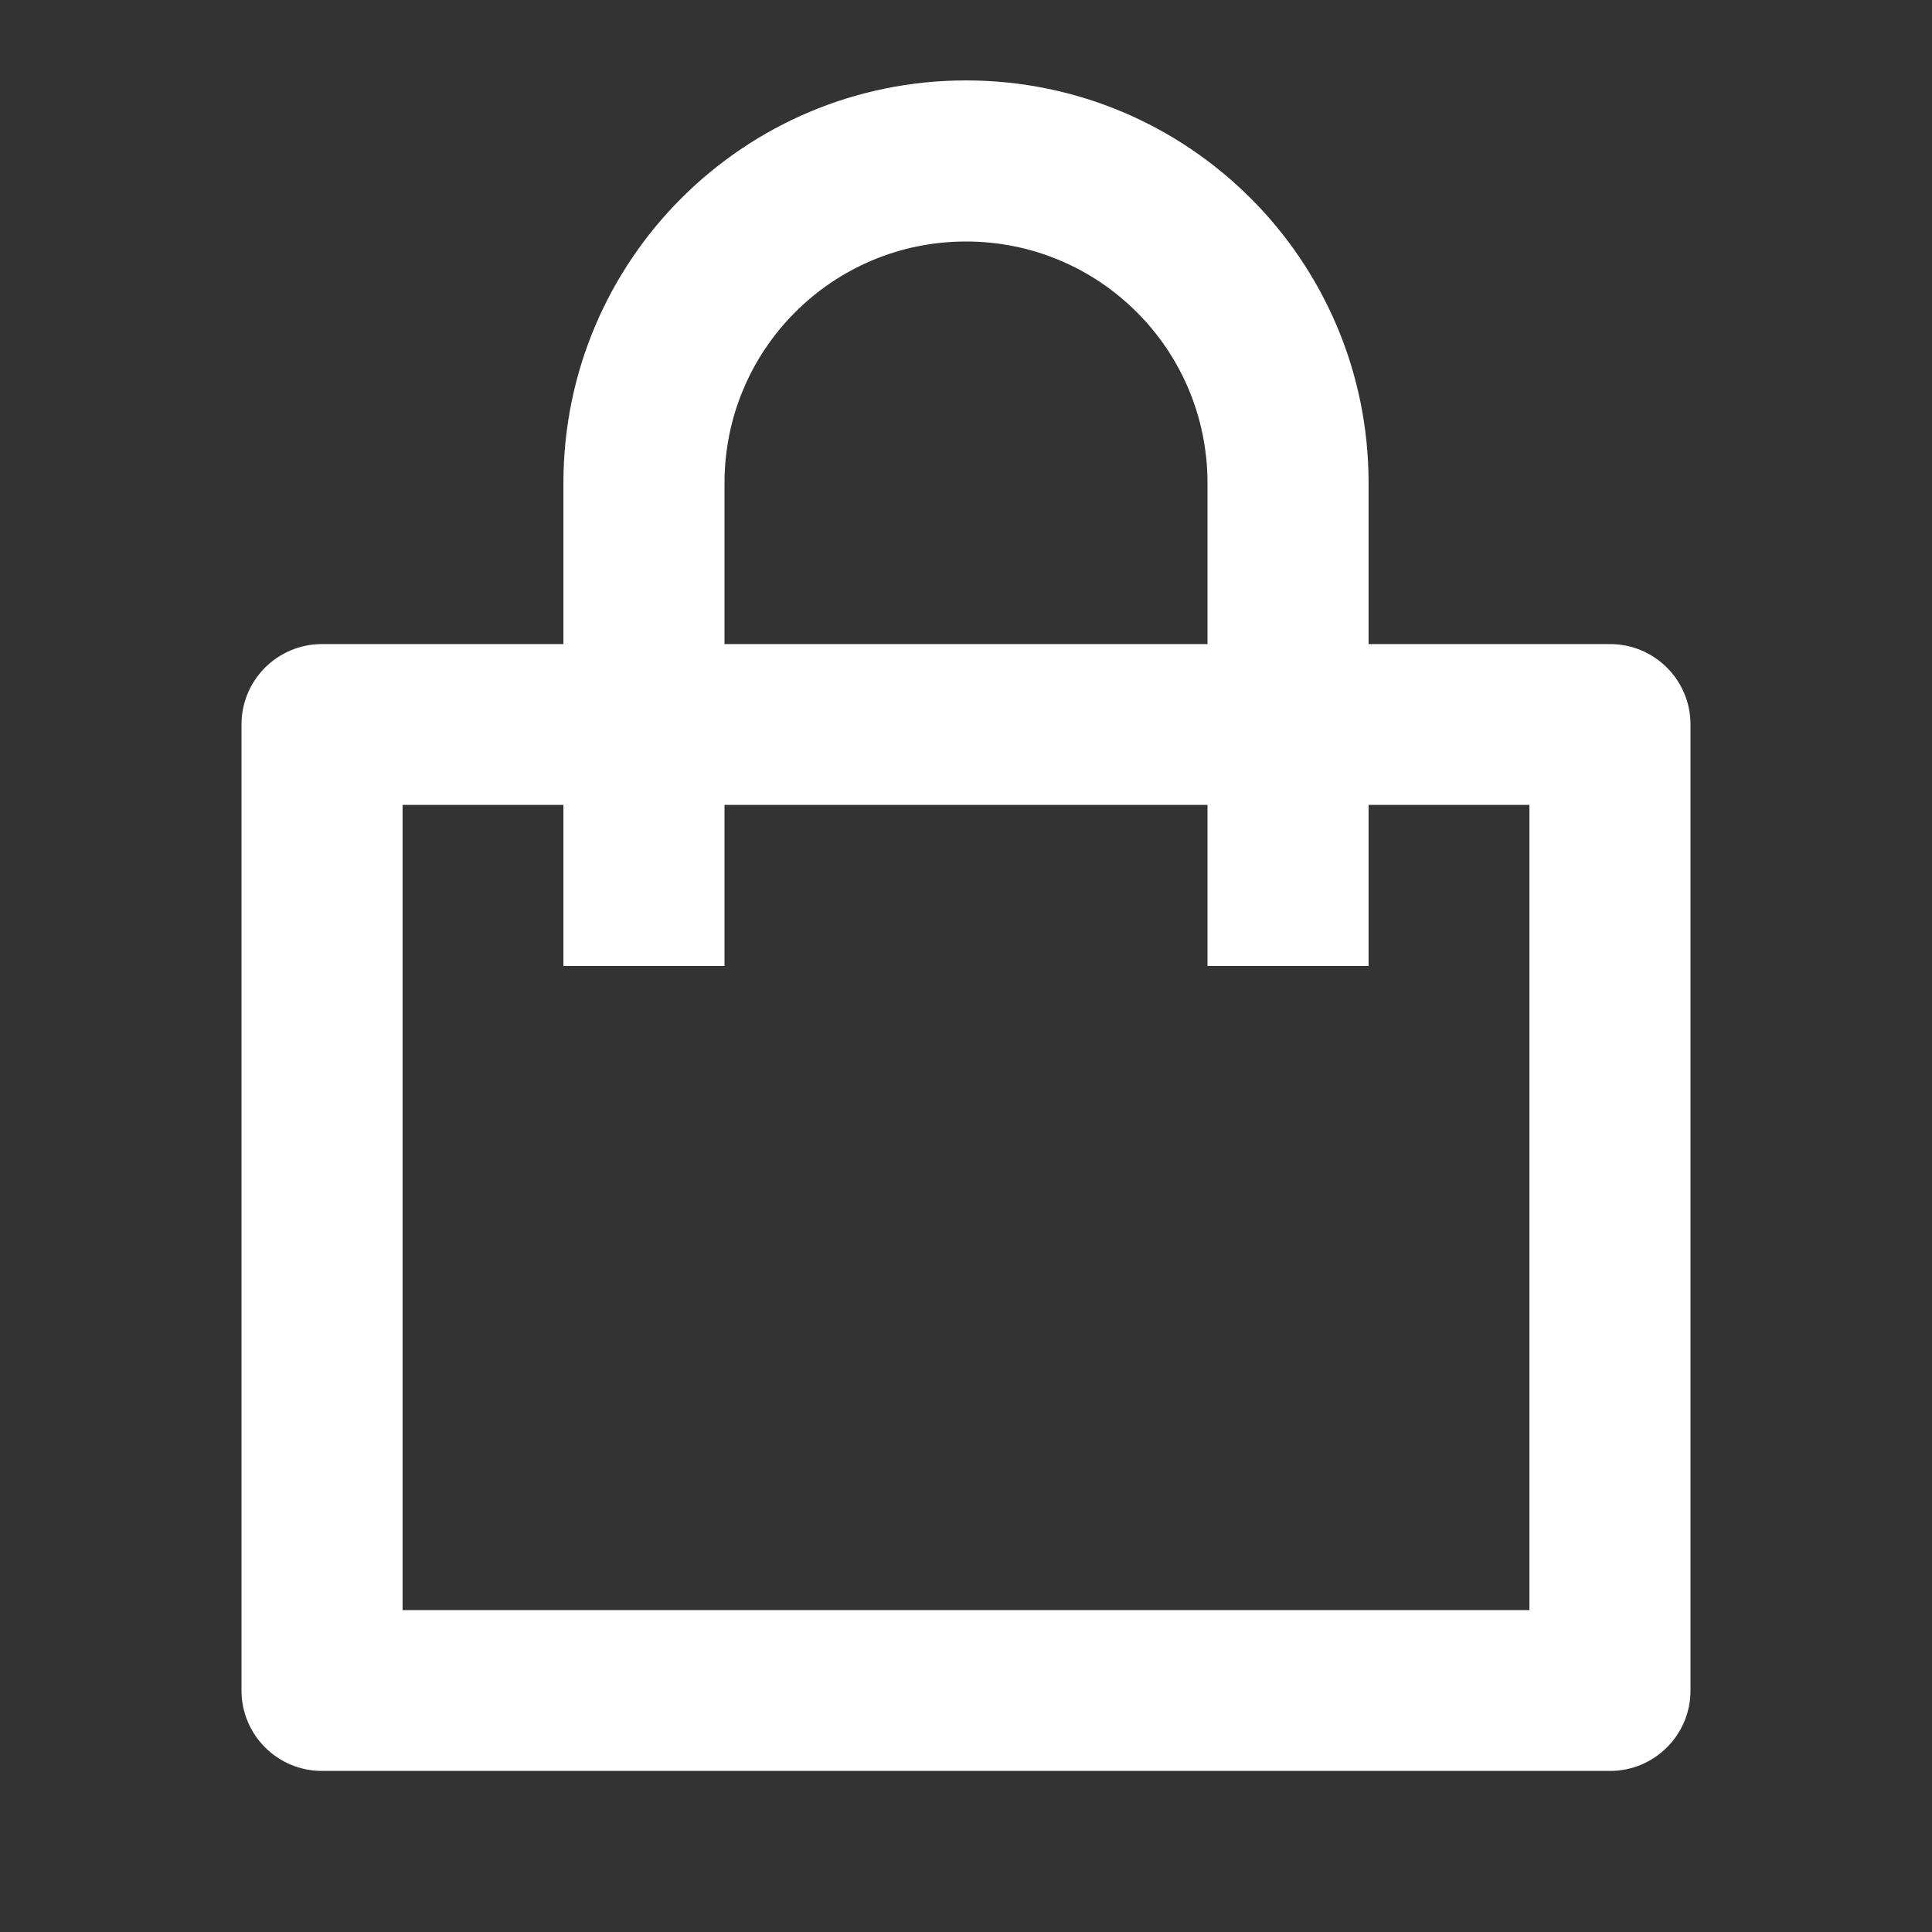<?xml version="1.0" encoding="UTF-8"?>
<svg xmlns="http://www.w3.org/2000/svg" xmlns:xlink="http://www.w3.org/1999/xlink" width="32" height="32" viewBox="0 0 32 32" version="1.1">
<rect x="0" y="0" width="32" height="32" fill="#333333" stroke="none"/>
<g id="surface1">
<path style=" stroke:none;fill-rule:nonzero;fill:rgb(100%,100%,100%);fill-opacity:1;" d="M 9.332 10.668 L 9.332 8 C 9.332 4.316 12.316 1.332 16 1.332 C 19.684 1.332 22.668 4.316 22.668 8 L 22.668 10.668 L 26.668 10.668 C 27.402 10.668 28 11.262 28 12 L 28 28 C 28 28.738 27.402 29.332 26.668 29.332 L 5.332 29.332 C 4.598 29.332 4 28.738 4 28 L 4 12 C 4 11.262 4.598 10.668 5.332 10.668 Z M 9.332 13.332 L 6.668 13.332 L 6.668 26.668 L 25.332 26.668 L 25.332 13.332 L 22.668 13.332 L 22.668 16 L 20 16 L 20 13.332 L 12 13.332 L 12 16 L 9.332 16 Z M 12 10.668 L 20 10.668 L 20 8 C 20 5.789 18.211 4 16 4 C 13.789 4 12 5.789 12 8 Z M 12 10.668 "/>
</g>
</svg>
